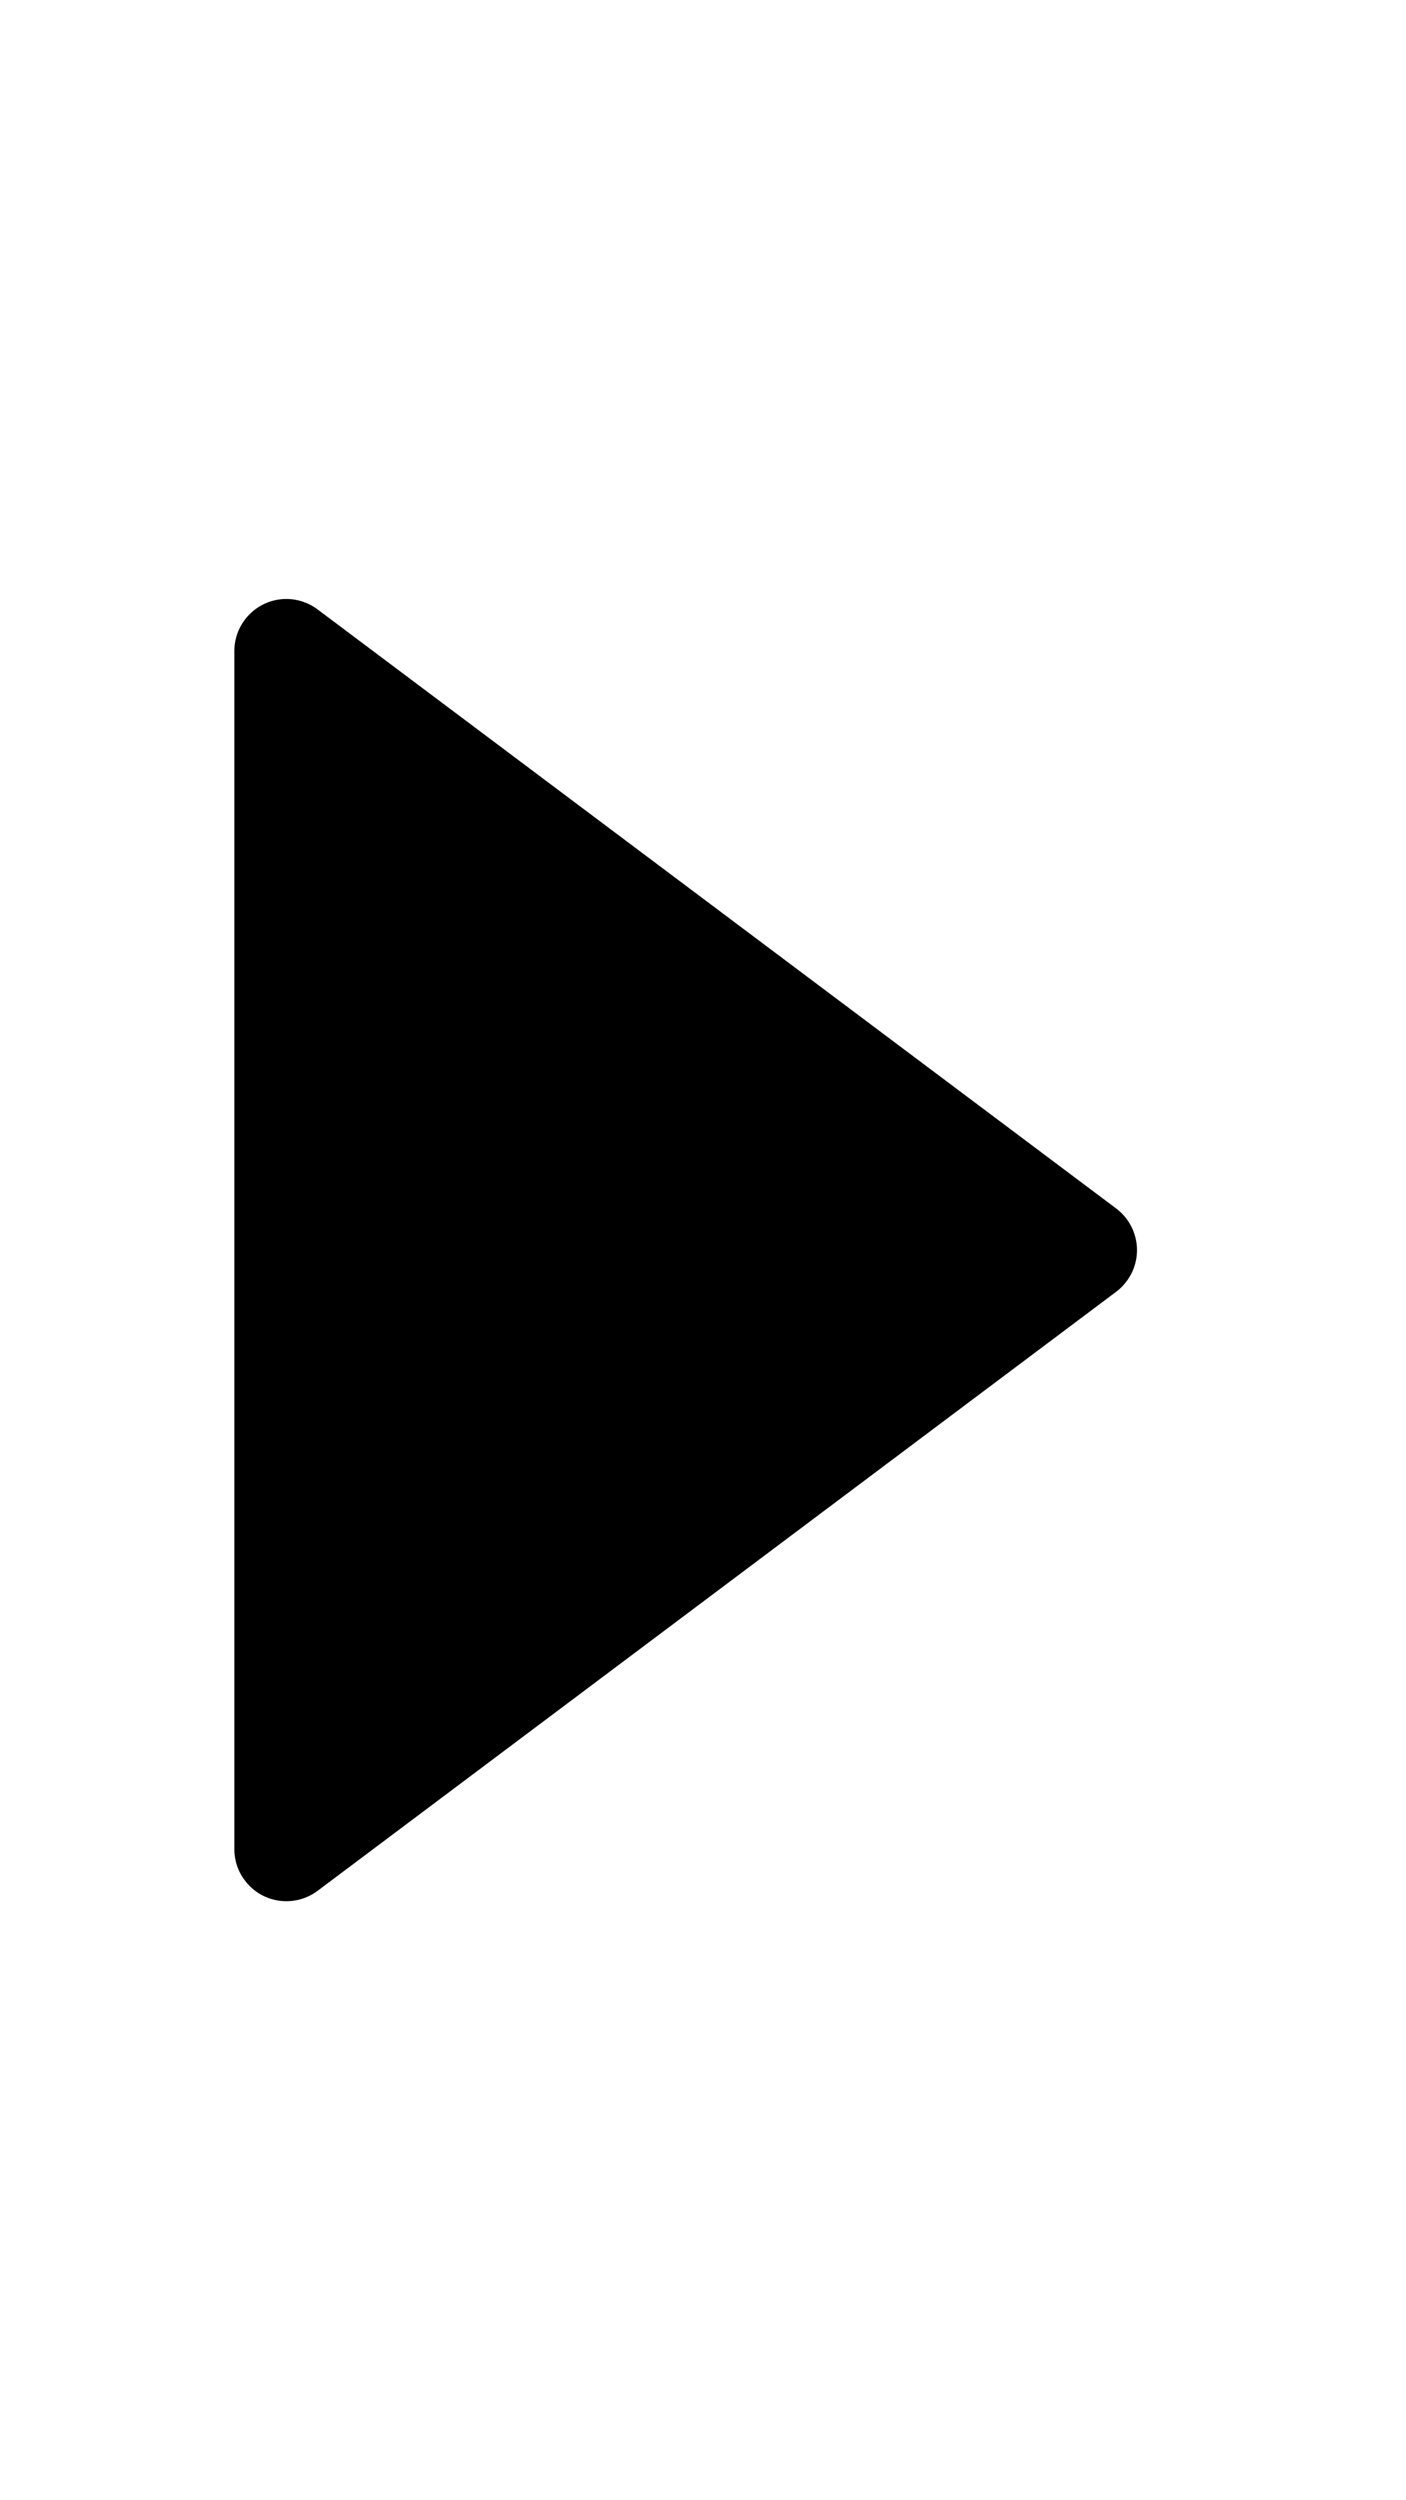 <?xml version="1.0" encoding="UTF-8"?>
<svg width="9px" height="16px" viewBox="0 0 9 16" version="1.1" xmlns="http://www.w3.org/2000/svg" xmlns:xlink="http://www.w3.org/1999/xlink">
    <!-- Generator: Sketch 60 (88103) - https://sketch.com -->
    <title>箭头类/右/填充/16</title>
    <desc>Created with Sketch.</desc>
    <g id="箭头类/右/填充/16" stroke="none" stroke-width="1" fill="none" fill-rule="evenodd">
        <path d="M4.767,5.356 L8.6,10.467 C8.71,10.614 8.681,10.823 8.533,10.933 C8.476,10.977 8.405,11 8.333,11 L0.667,11 C0.483,11 0.333,10.851 0.333,10.667 C0.333,10.595 0.357,10.524 0.4,10.467 L4.233,5.356 C4.344,5.208 4.553,5.178 4.7,5.289 C4.725,5.308 4.748,5.33 4.767,5.356 Z" id="三角形" fill="#000000" transform="translate(4.5, 8) rotate(-270) translate(-4.5, -8) "></path>
    </g>
</svg>